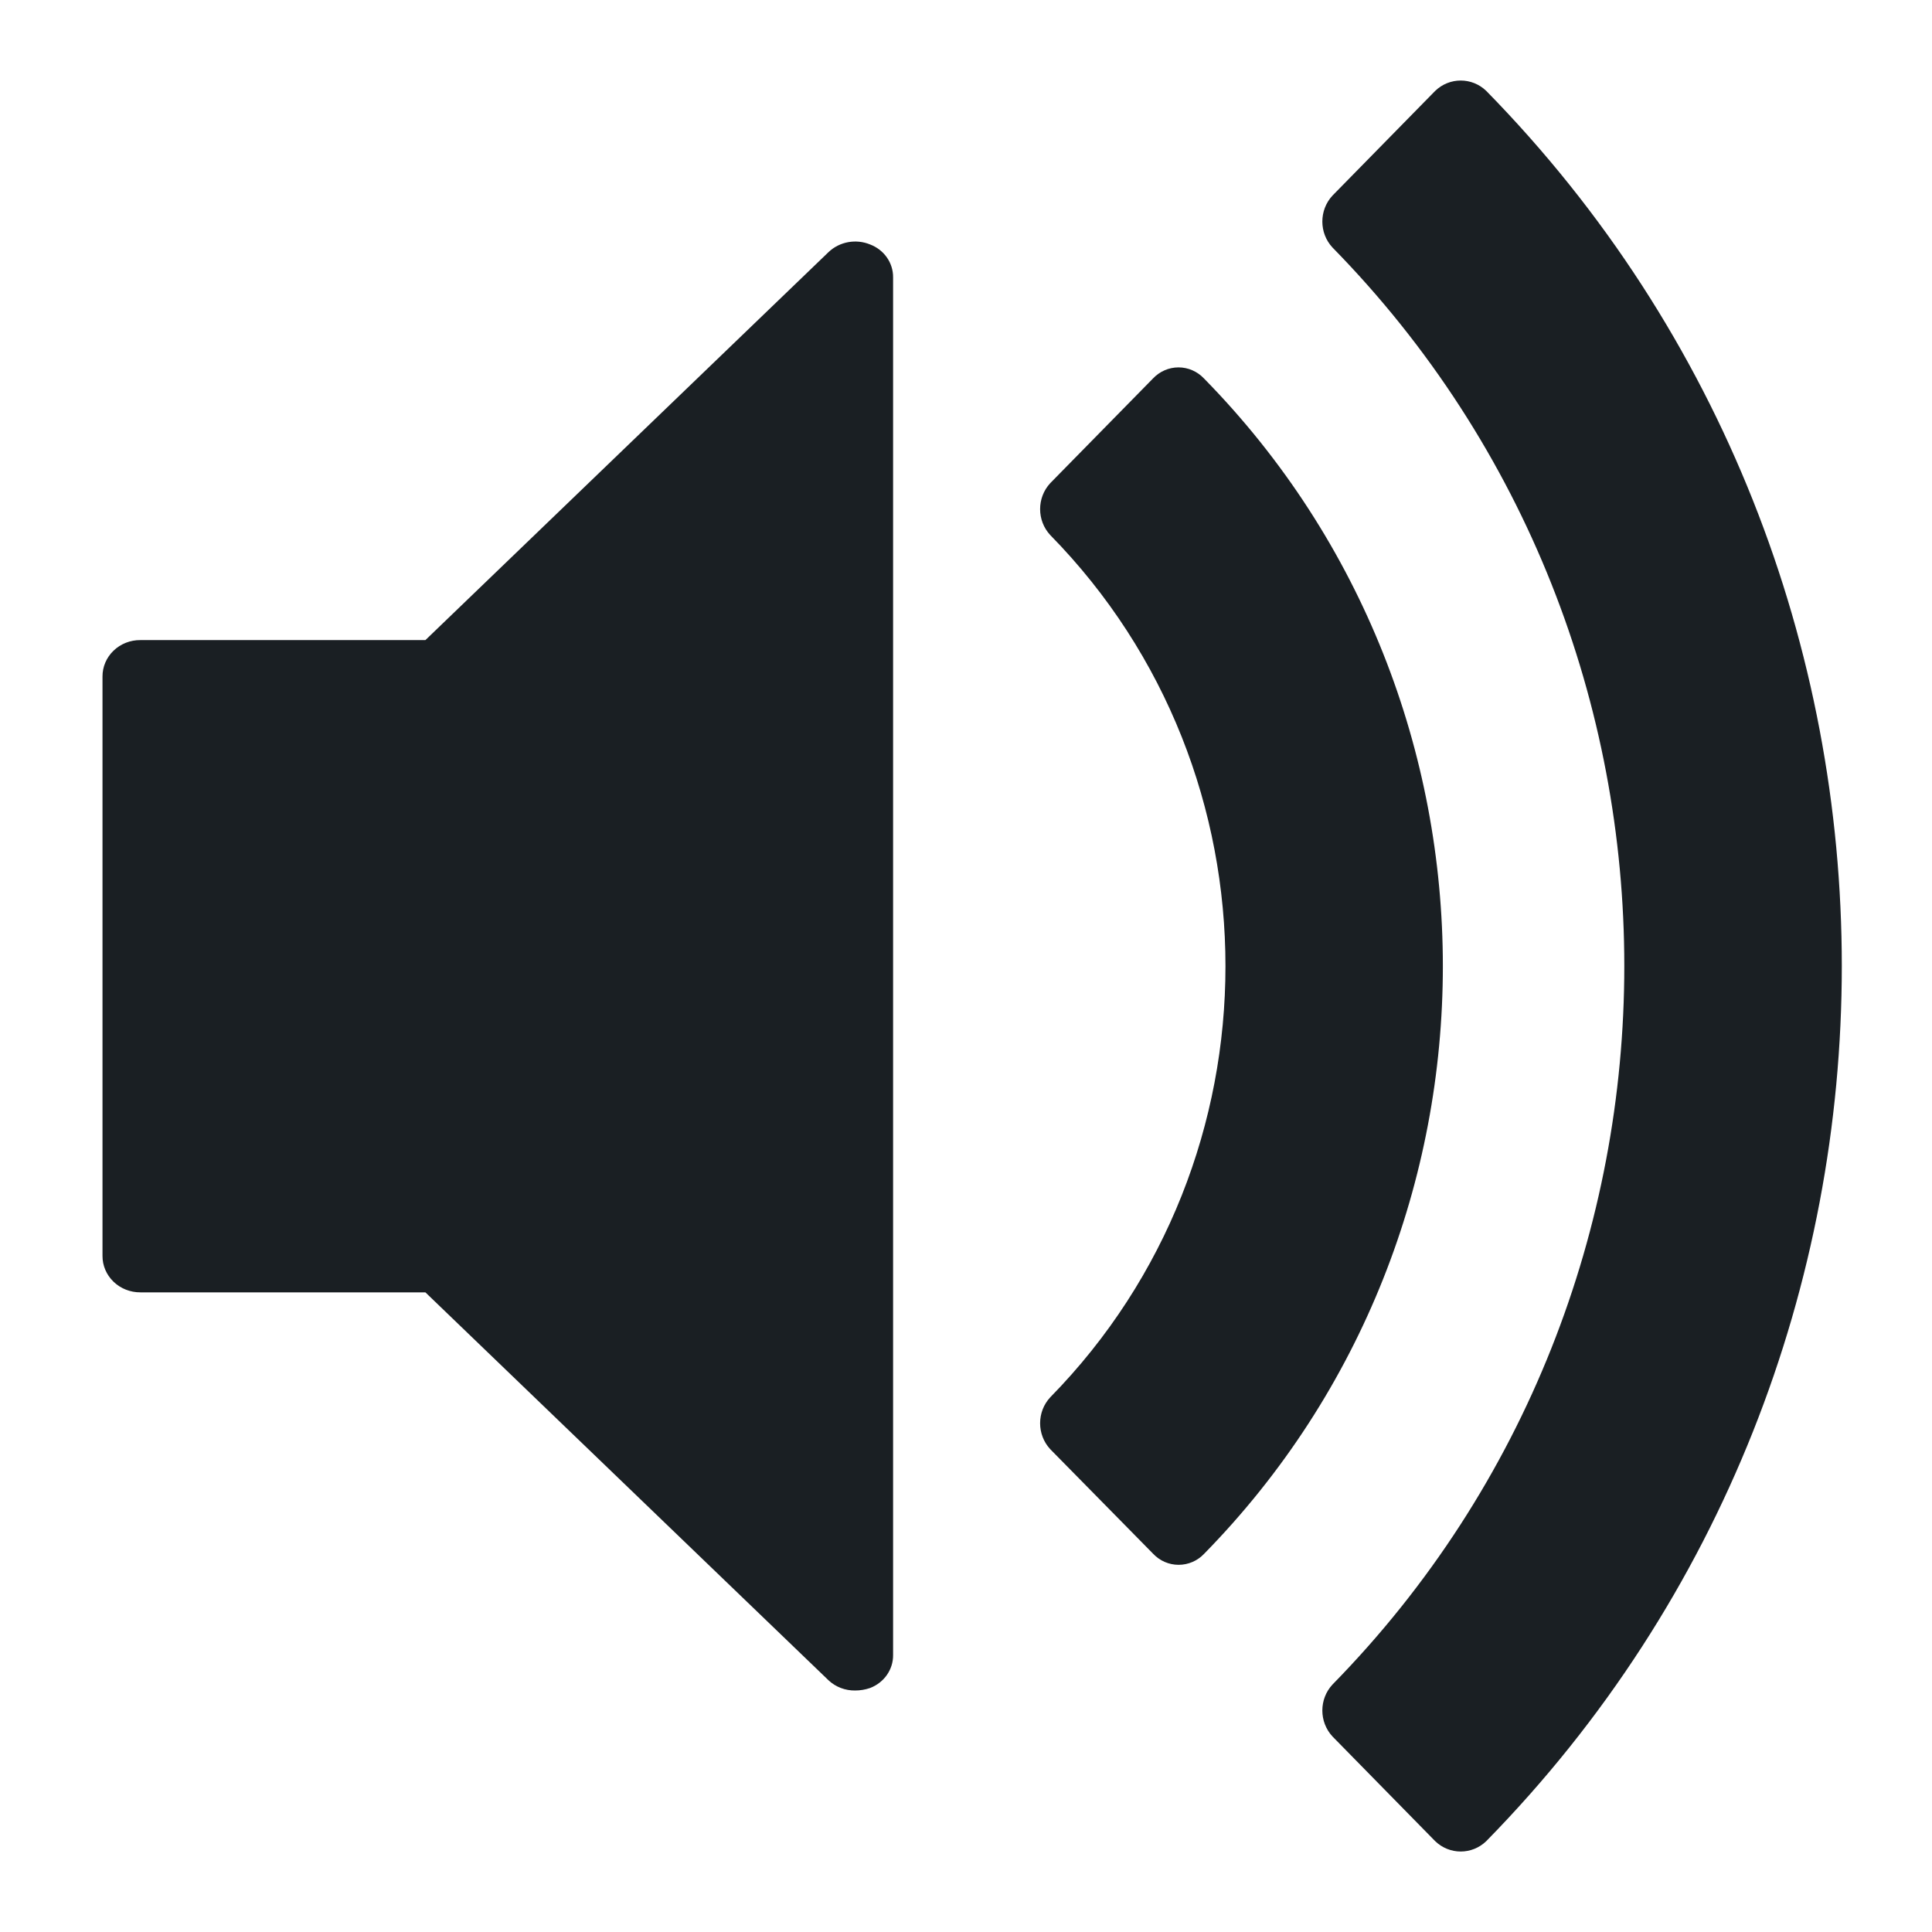 <svg width="38" height="38" viewBox="0 0 38 38" fill="none" xmlns="http://www.w3.org/2000/svg">
<path fill-rule="evenodd" clip-rule="evenodd" d="M16.299 33.052L8.367 25.419H2.761C2.563 25.42 2.373 25.345 2.233 25.21C2.093 25.075 2.015 24.892 2.016 24.702V13.307C2.015 13.116 2.093 12.933 2.233 12.798C2.373 12.663 2.563 12.588 2.761 12.59H8.367L16.299 4.956C16.514 4.753 16.835 4.694 17.113 4.808C17.39 4.913 17.57 5.172 17.566 5.458V32.55C17.57 32.836 17.39 33.095 17.113 33.201C17.019 33.233 16.92 33.25 16.821 33.25C16.626 33.253 16.439 33.182 16.299 33.052ZM22.683 30.563L20.658 28.505C20.391 28.218 20.391 27.768 20.658 27.482C25.252 22.799 25.252 15.208 20.658 10.525C20.391 10.239 20.391 9.789 20.658 9.502L22.677 7.445C22.809 7.305 22.99 7.226 23.18 7.226C23.369 7.226 23.55 7.305 23.682 7.445C29.945 13.829 29.945 24.178 23.682 30.563C23.551 30.701 23.37 30.778 23.182 30.778C22.994 30.778 22.814 30.701 22.683 30.563ZM26.209 34.155C25.942 33.868 25.942 33.418 26.209 33.132C33.861 25.324 33.861 12.677 26.209 4.869C25.942 4.583 25.942 4.133 26.209 3.846L28.228 1.788C28.51 1.516 28.951 1.516 29.233 1.788C38.557 11.296 38.557 26.705 29.233 36.213C28.951 36.485 28.51 36.485 28.228 36.213L26.209 34.155Z" fill="#1A1F23"/>
</svg>
